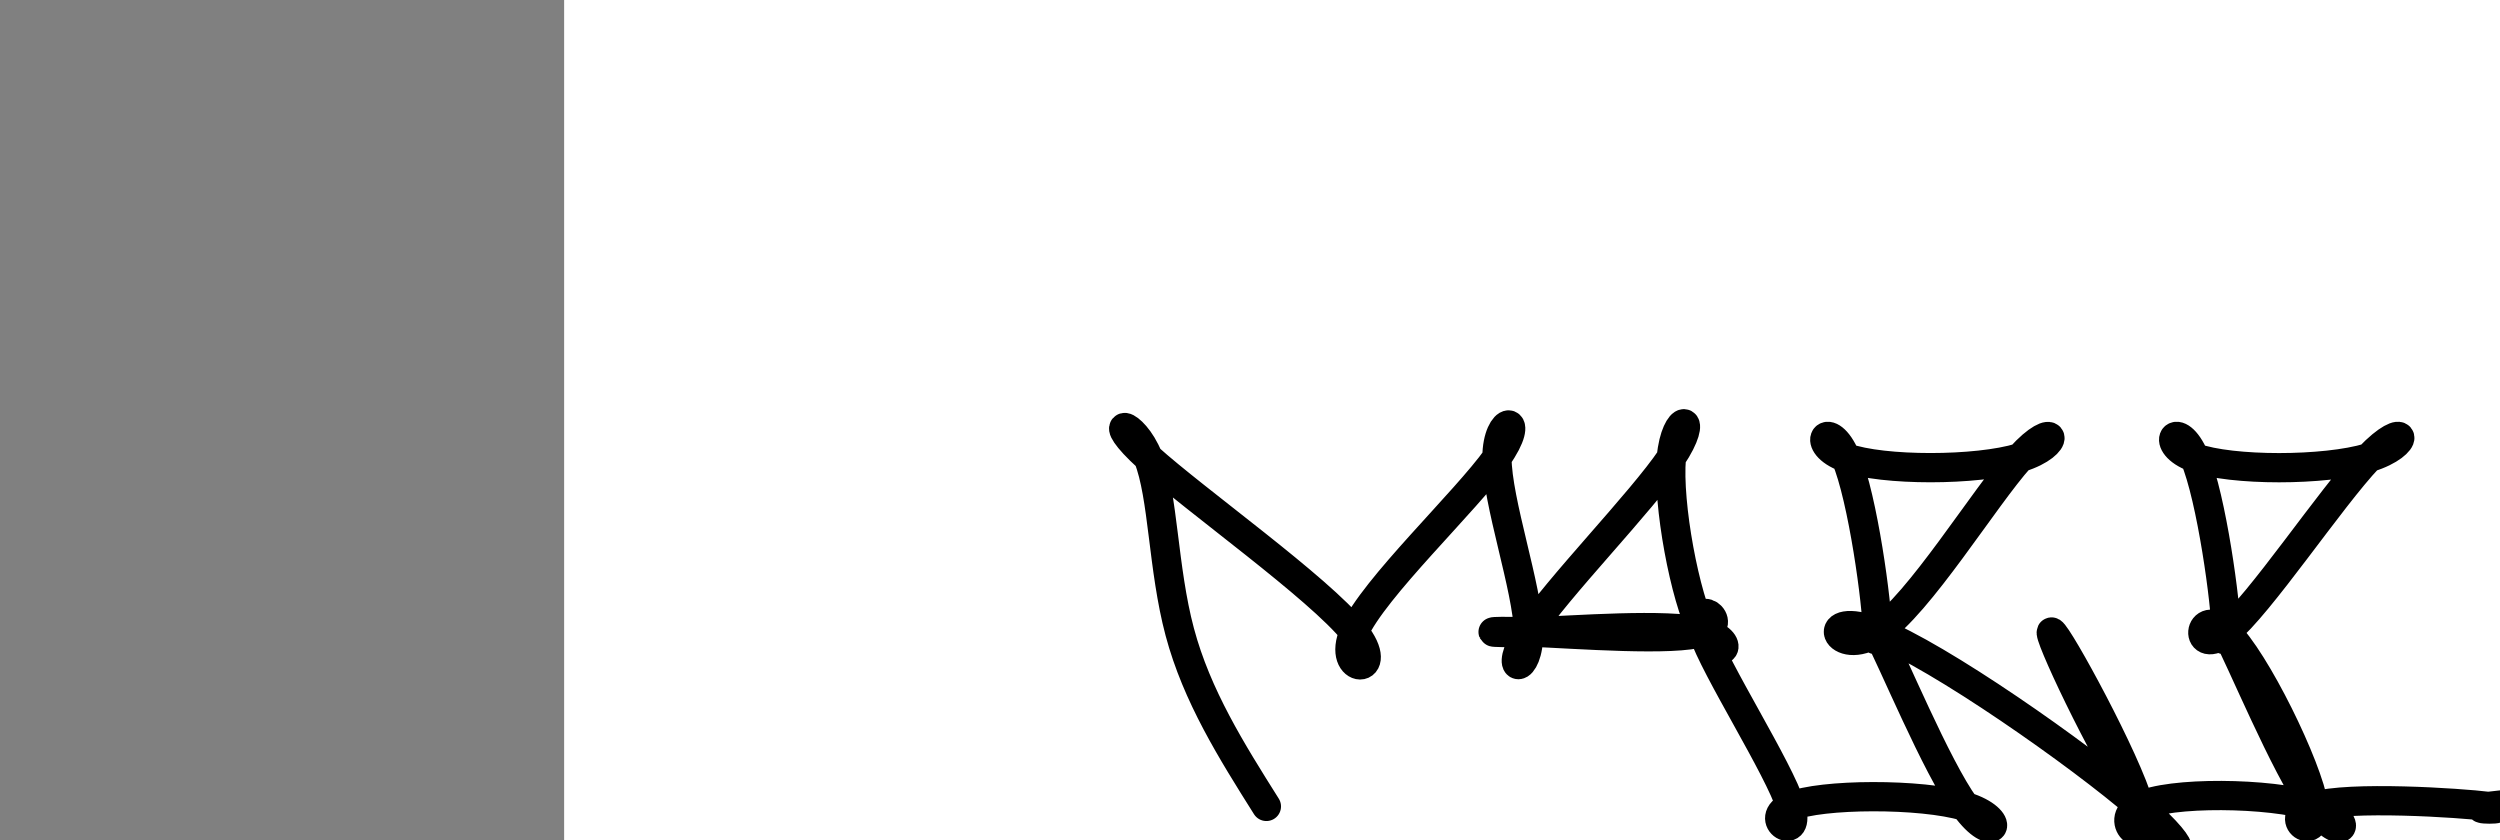 <?xml version="1.0" encoding="utf-8"?><svg version="1.1" id="Calque_1" xmlns="http://www.w3.org/2000/svg" xmlns:xlink="http://www.w3.org/1999/xlink" x="0px" y="0px" width="2136px" height="718px" viewBox="-482 180 2136 718" enable-background="new -482 180 2136 718" xml:space="preserve"><rect x="-482" y="180" width="2136" height="718" fill="#808080" stroke="none"/><g xmlns="http://www.w3.org/2000/svg"><polygon points="0,1440 0,0 2560,0 2560,1440" fill="rgb(255,255,255)" stroke-width="1" stroke-linecap="butt" stroke-linejoin="miter"/><path d="M600,869c-29.722,-47.231 -59.444,-94.462 -74,-149c-14.556,-54.538 -13.945,-116.382 -27,-149c-13.055,-32.618 -39.775,-36.009 0,0c39.775,36.009 146.046,111.418 176,149c29.954,37.582 -16.409,37.338 0,0c16.409,-37.338 95.591,-111.771 122,-149c26.409,-37.229 0.045,-37.255 0,0c-0.045,37.255 26.23,111.789 27,149c0.77,37.211 -23.965,37.098 0,0c23.965,-37.098 96.63,-111.182 122,-149c25.369,-37.818 3.443,-39.371 0,0c-3.443,39.371 11.597,119.665 27,149c15.403,29.335 31.169,7.71 0,0c-31.169,-7.71 -109.274,-1.507 -149,0c-39.726,1.507 -41.073,-1.683 0,0c41.073,1.683 124.564,8.239 149,0c24.436,-8.239 -10.185,-31.273 0,0c10.185,31.273 65.177,116.853 75,149c9.823,32.147 -25.521,10.862 0,0c25.521,-10.862 111.908,-11.301 149,0c37.092,11.301 24.887,34.342 0,0c-24.887,-34.342 -62.458,-126.066 -75,-149c-12.542,-22.934 -0.055,22.921 0,0c0.055,-22.921 -12.321,-114.618 -27,-149c-14.679,-34.382 -31.661,-11.448 0,0c31.661,11.448 111.966,11.41 149,0c37.034,-11.41 30.798,-34.192 0,0c-30.798,34.192 -86.159,125.356 -122,149c-35.841,23.644 -52.164,-20.234 0,0c52.164,20.234 172.813,104.579 224,149c51.187,44.421 32.91,48.917 0,0c-32.91,-48.917 -80.455,-151.248 -75,-149c5.455,2.248 63.909,109.076 75,149c11.091,39.924 -25.182,12.946 0,0c25.182,-12.946 111.817,-11.859 149,0c37.183,11.859 24.913,34.491 0,0c-24.913,-34.491 -62.467,-126.105 -75,-149c-12.533,-22.895 -0.043,22.931 0,0c0.043,-22.931 -12.359,-114.617 -27,-149c-14.641,-34.383 -31.519,-11.462 0,0c31.519,11.462 111.435,11.464 149,0c37.565,-11.464 32.779,-34.396 0,0c-32.779,34.396 -93.55,126.12 -122,149c-28.45,22.88 -24.578,-23.085 0,0c24.578,23.085 69.862,115.219 75,149c5.138,33.781 -29.871,9.21 0,0c29.871,-9.21 124.623,-3.059 149,0c24.377,3.059 -21.62,3.025 0,0c21.62,-3.025 110.857,-9.043 149,0c38.143,9.043 25.193,33.145 0,0c-25.193,-33.145 -62.629,-123.539 -75,-149c-12.371,-25.461 0.323,14.011 0,0c-0.323,-14.011 -13.661,-81.506 -27,-149c-13.339,-67.494 -6.669,-33.747 0,0" fill-opacity="0" fill="rgb(0,0,0)" stroke="rgb(0,0,0)" stroke-width="25" stroke-linecap="round" stroke-linejoin="round"/></g></svg>
